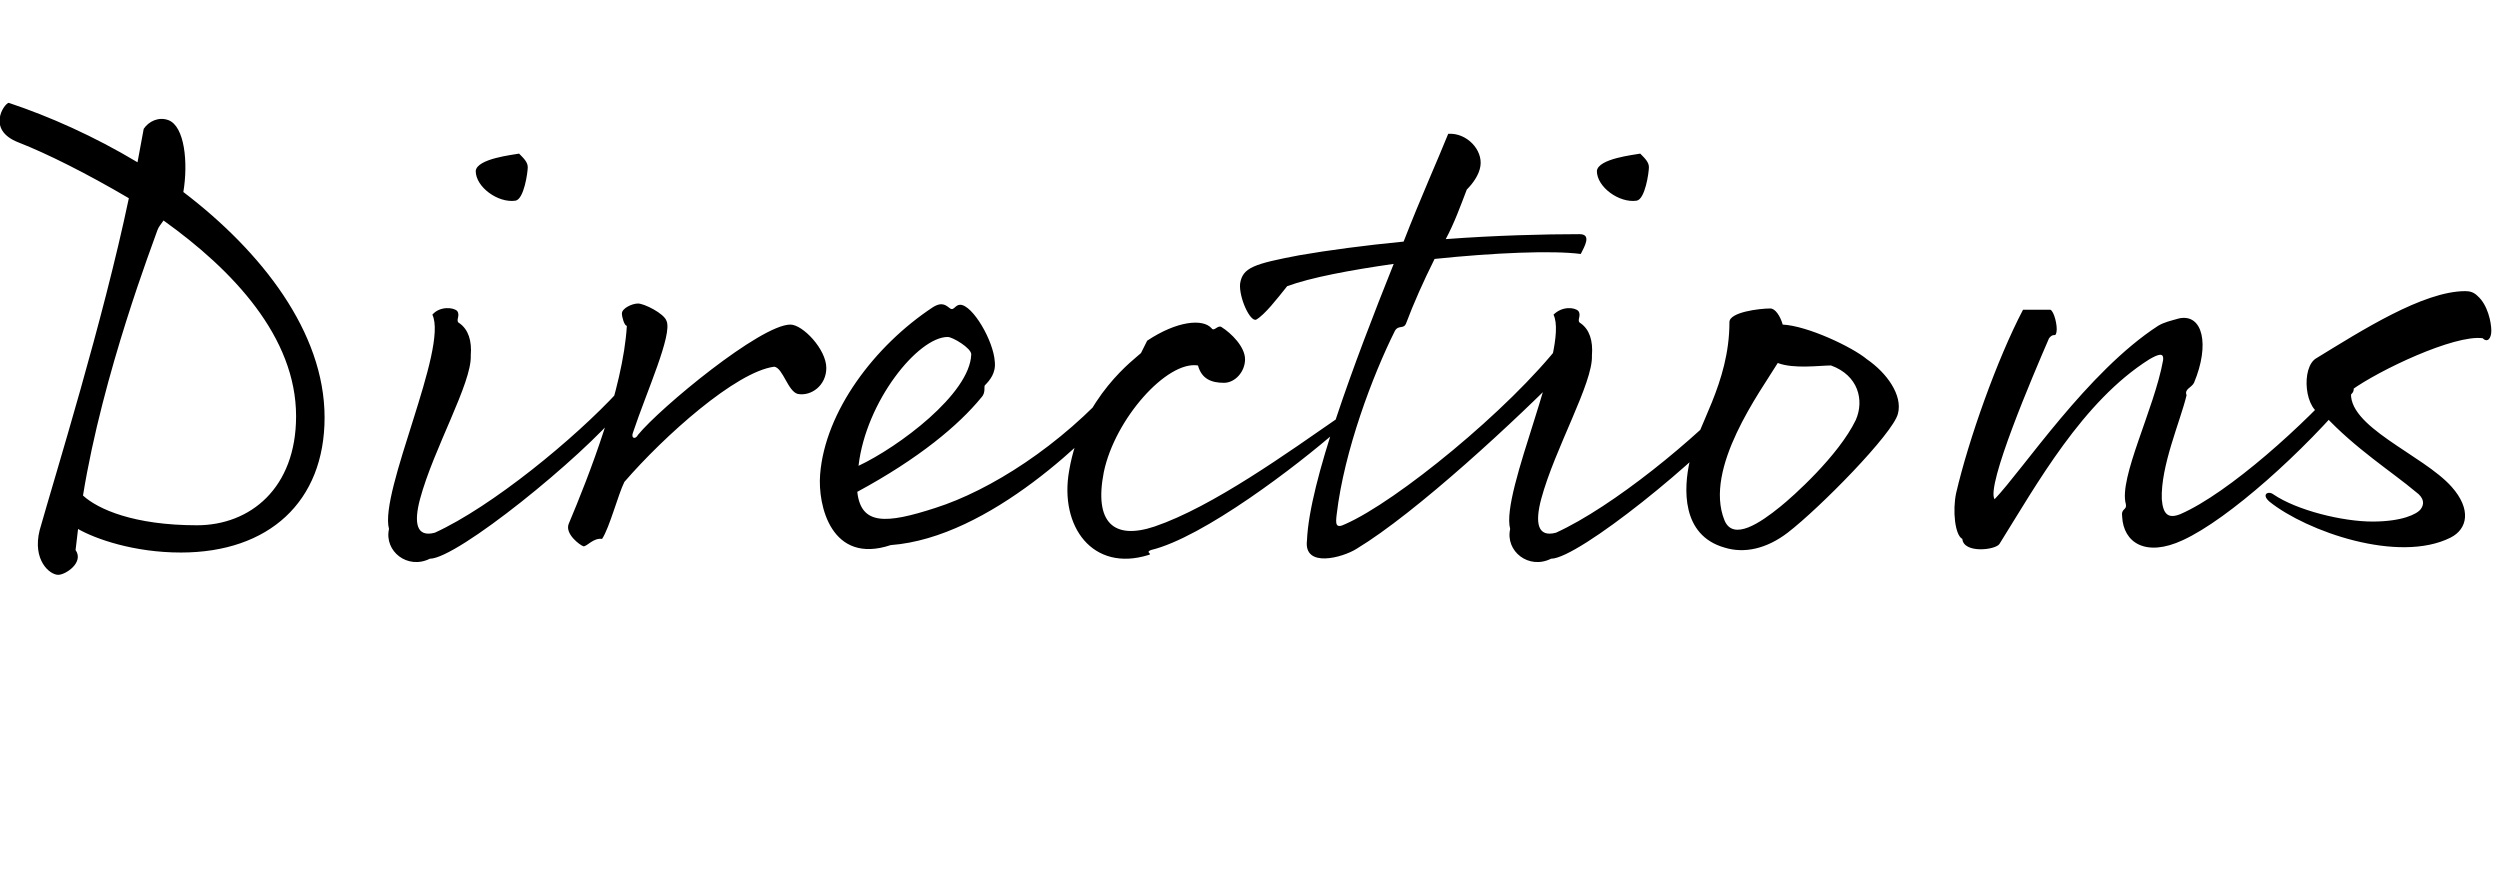 <svg xmlns="http://www.w3.org/2000/svg" version="1.2" baseProfile="tiny" width="201.8" height="71.3" viewBox="9 0.7 201.8 71.3"><path d="M20.1 13.8l.5-2.7c.4-.6 1.2-1 2-.7 1.3.5 1.6 3.4 1.2 5.8 6.3 4.8 11.4 11.3 11.4 18.2 0 6.8-4.5 10.9-11.6 10.9-3.8 0-6.9-1.1-8.3-1.9l-.2 1.7c.7 1-.8 2-1.4 2-.7 0-2.1-1.2-1.5-3.6 1.3-4.6 5.1-16.8 7.2-26.8-3.4-2-6.6-3.6-8.9-4.5-2.6-1-1.2-3.1-.8-3.2 3.3 1.1 6.9 2.7 10.4 4.8zm-4.4 26.9c1.2 1.1 4.1 2.4 9.2 2.4 4.3 0 8-3 8-8.8 0-6.4-5.1-11.8-10.7-15.8-.2.3-.4.5-.5.8-.3.9-4.4 11.5-6 21.4zm30.2-14.9c.3.4-.2.8.2 1 .7.5 1 1.4.9 2.6.1 2.2-3 7.5-4.1 11.6-.5 1.9-.3 3.1 1.2 2.7 4.6-2.1 11.3-7.6 14.8-11.4.7-.2 1 .6.2 1.5-3.1 3.8-13.2 12-15.4 12-1.8.9-3.7-.6-3.3-2.4-.8-3 4.8-14.6 3.5-17.3.6-.7 1.7-.6 2-.3zm1.5-11.3c.1-1 3-1.3 3.5-1.4.4.4.7.7.7 1.1 0 .4-.3 2.6-1 2.7-1.4.2-3.2-1.1-3.2-2.4zm11.8 11.5c0-.4.8-.8 1.3-.8s2.1.8 2.3 1.4c.5 1.1-1.6 5.7-2.7 9-.2.5.2.6.4.2 1.8-2.2 9.9-8.9 12.3-8.9 1 0 2.9 2 2.9 3.5 0 1.4-1.2 2.3-2.3 2.1-.8-.2-1.2-2.1-1.9-2.2-3.1.4-8.9 5.6-12.1 9.3-.5 1-1.2 3.7-1.8 4.6-.7-.1-1.2.6-1.5.6-.3-.1-1.5-1-1.2-1.8 1.6-3.8 4.4-10.9 4.7-16-.2 0-.4-.7-.4-1zm40.7 6.6c-2.7 3.2-11 11.5-19 12.1-4.8 1.6-5.9-3.2-5.7-5.7.4-5.1 4.4-10.4 9.1-13.5.8-.5 1.1-.1 1.4.1.3.2.4-.3.8-.3 1 0 2.7 2.9 2.8 4.6.1.9-.4 1.5-.8 1.9-.1.1.1.6-.3 1-1.8 2.2-5 4.9-10 7.6.3 2.7 2.3 2.6 6.3 1.3 4.4-1.4 10.1-5 14.6-10.1.5-.1 1.5 0 .8 1zm-21.6 5.7c3.2-1.5 9-5.8 9.1-9 0-.5-1.5-1.4-1.9-1.4-2.4 0-6.6 5.2-7.2 10.4zm19.8.5c-.8 4.1.8 5.5 4.1 4.4 4.7-1.6 10.8-6 15-8.9.6-.3.3.7-.2 1.1-3.3 2.9-10.9 8.7-15.1 9.7-.5.2.2.3-.2.4-4.5 1.4-7.2-2.3-6.4-6.8 1-6 5.4-9.1 5.8-9.5l.5-1c2.4-1.6 4.5-1.8 5.2-1 .2.3.5-.3.8-.1.8.5 1.9 1.6 1.9 2.6s-.8 1.9-1.7 1.9c-1 0-1.8-.3-2.1-1.4-2.5-.4-6.7 4.3-7.6 8.6zm26.7-17.2c-.9 1.8-1.7 3.6-2.3 5.2-.2.5-.6.1-.9.6-1.8 3.6-4.1 9.7-4.7 14.8-.1.8-.1 1.2.7.8 4.1-1.8 13.2-9.2 17.4-14.6.6.1 1.6.9.7 1.8-4.3 4.4-12.4 11.9-17.2 14.8-1.1.7-4.3 1.6-4-.7.2-4.7 3.8-14.3 7-22.3-3.5.5-6.7 1.1-8.6 1.8-.8 1-1.8 2.3-2.5 2.7-.5.2-1.4-1.8-1.3-2.9.2-1.3 1.1-1.6 4.8-2.3 2.3-.4 5.3-.8 8.4-1.1 1.4-3.6 2.8-6.7 3.6-8.7 1.5-.1 2.8 1.3 2.6 2.6-.1.7-.6 1.4-1.1 1.9-.5 1.3-1 2.7-1.7 4 4-.3 8-.4 10.8-.4 1 0 .4 1 .1 1.6-2.3-.3-7-.1-11.8.4zm11.6 4.2c.3.4-.2.8.2 1 .7.5 1 1.4.9 2.6.1 2.2-3 7.5-4.1 11.6-.5 1.9-.3 3.1 1.2 2.7 4.6-2.1 11.3-7.6 14.8-11.4.7-.2 1 .6.2 1.5-3.1 3.8-13.2 12-15.4 12-1.8.9-3.7-.6-3.3-2.4-.8-3 4.8-14.6 3.5-17.3.7-.7 1.7-.6 2-.3zm1.5-11.3c.1-1 3-1.3 3.5-1.4.4.4.7.7.7 1.1 0 .4-.3 2.6-1 2.7-1.4.2-3.2-1.1-3.2-2.4zm14 11.1c.4 0 .8.6 1 1.3 2 .1 5.6 1.8 6.8 2.8 1.6 1.1 2.9 2.9 2.5 4.4-.4 1.6-6.3 7.6-8.9 9.6-1.7 1.3-3.5 1.7-5.1 1.2-3.5-1-3.3-4.8-2.8-7 .5-2.7 3.2-6.2 3.2-11.2 0-.8 2.4-1.1 3.3-1.1zm.6 4.4c-1.4 2.3-6 8.5-4.3 12.7.7 1.7 2.9.2 4.5-1.1 1-.8 4.7-4.1 6.1-7 .7-1.6.2-3.6-2-4.4-.9 0-3 .3-4.3-.2zm22-4.3c.3.1.6 1.3.5 1.8s-.2 0-.6.5c-1.3 3-5.1 11.9-4.4 13 2.3-2.4 7.5-10.3 13.2-14 .5-.3 1-.4 1.7-.6 1.9-.4 2.5 2.1 1.2 5.2-.2.4-.8.5-.6 1-.5 2.1-2.1 5.7-2 8.4.1 1.2.5 1.6 1.5 1.2 3.9-1.7 10.1-7.3 13.4-11.1.3.1.8.9.5 1.3-3.9 4.7-10 10.2-13.7 11.9-3 1.4-4.8.2-4.9-1.9-.1-.7.4-.5.3-1-.6-2.1 2.3-7.7 3-11.6.1-.7-.4-.5-1.1-.1-5.4 3.4-9.1 10.1-12.1 14.9-.3.5-2.9.8-3-.4-.6-.3-.8-2.3-.5-3.7 1-4.3 3.3-10.8 5.4-14.8h2.2zm26 17.1c2.4 0 3.6-.6 3.9-1 .3-.4.3-.9-.4-1.4-1.9-1.6-4.9-3.5-7.4-6.2-1.6-.2-1.9-3.9-.6-4.6 3.6-2.2 8.6-5.4 12-5.4.4 0 .7.1 1 .4.8.7 1.1 2.1 1.1 2.8 0 .6-.3 1-.7.6-2.3-.3-8.4 2.6-10.6 4.2-.5 2.9 5.8 5.2 8.1 7.8 1.6 1.8 1.3 3.4-.1 4.1-4.2 2.1-11.6-.5-14.6-2.9-.7-.6-.1-.9.3-.6 1.9 1.3 5.6 2.2 8 2.2z"/></svg>